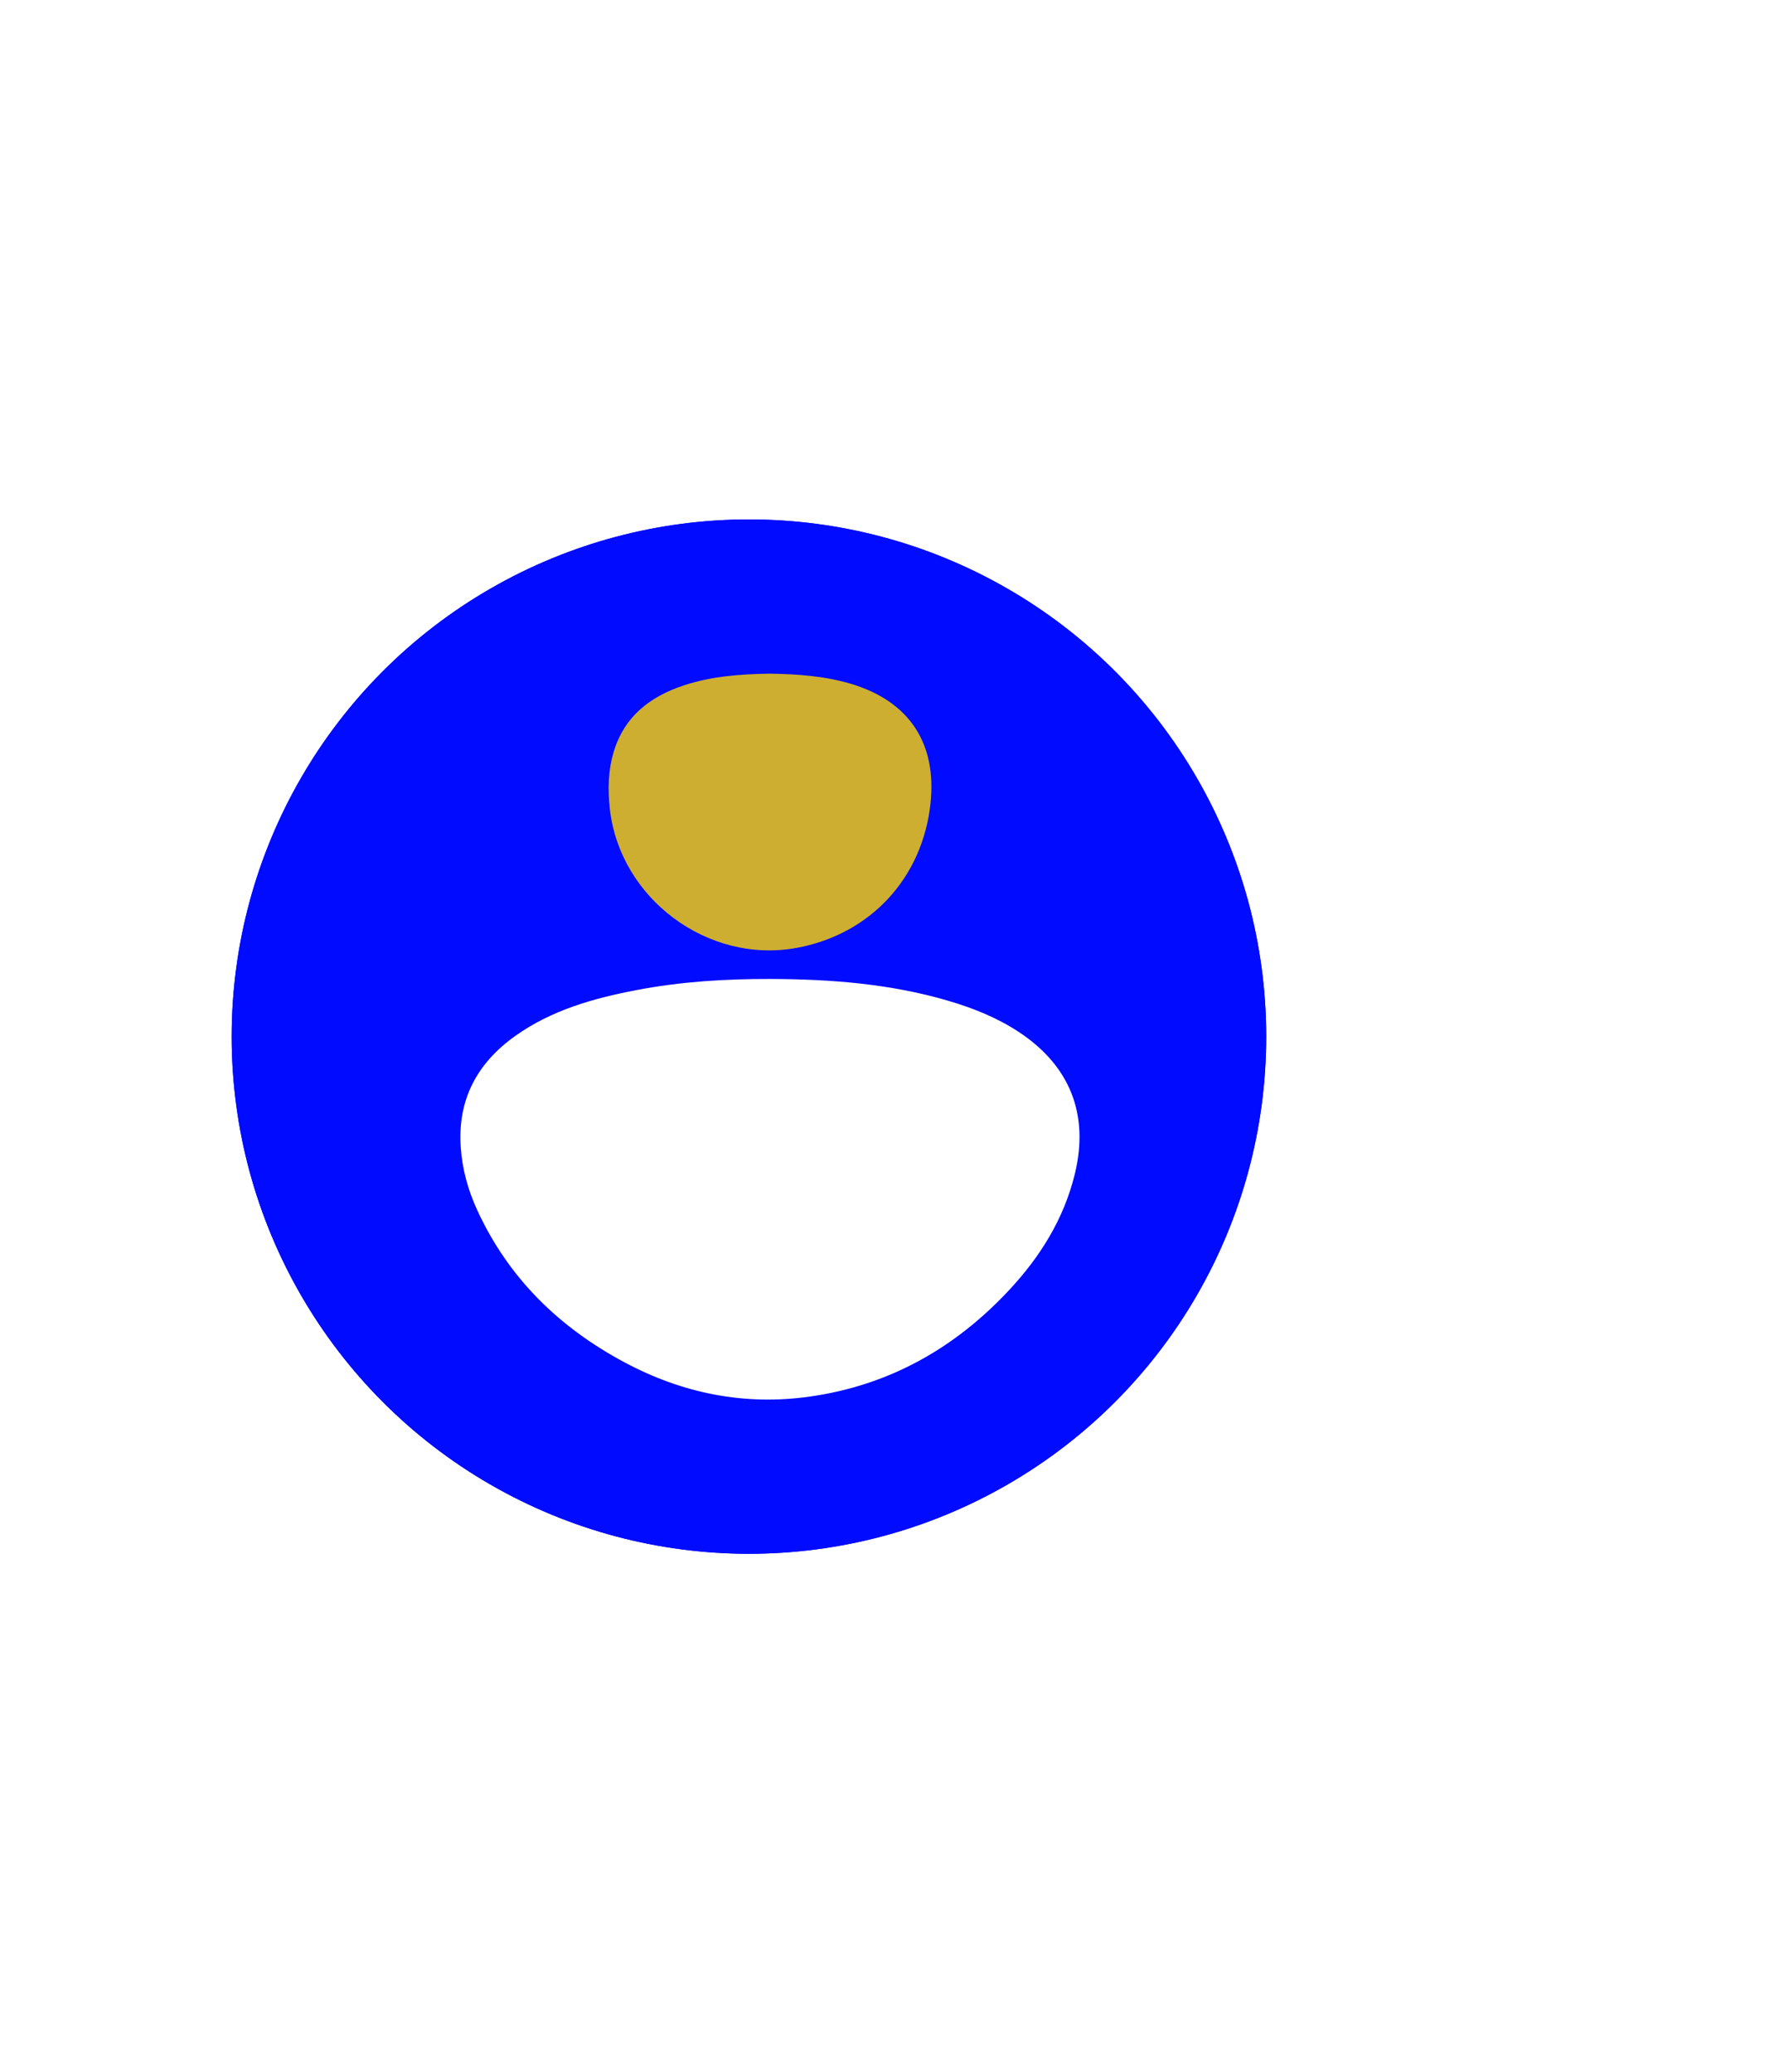<svg width="139" height="161" viewBox="0 0 139 161" fill="none"
	xmlns="http://www.w3.org/2000/svg">
	<g filter="url(#filter0_d)">
		<circle cx="58.19" cy="80.556" r="40.19" fill="#000BFF"/>
	</g>
	<circle cx="58.19" cy="80.556" r="40.19" fill="#000BFF"/>
	<path d="M59.853 76.076C64.517 76.091 69.142 76.445 73.646 77.763C75.576 78.328 77.431 79.065 79.127 80.176C83.11 82.788 84.637 86.57 83.518 91.202C82.668 94.721 80.808 97.691 78.362 100.302C74.158 104.791 69.061 107.66 62.929 108.529C57.845 109.249 53.037 108.282 48.533 105.875C43.457 103.165 39.504 99.324 37.077 94.036C36.365 92.487 35.913 90.859 35.797 89.148C35.546 85.453 37.065 82.62 40.033 80.505C42.857 78.494 46.105 77.582 49.447 76.942C52.882 76.283 56.359 76.068 59.853 76.076Z" fill="white"/>
	<path d="M59.793 52.35C61.943 52.384 64.061 52.528 66.12 53.142C70.634 54.492 72.802 57.753 72.298 62.439C71.673 68.246 67.615 72.62 61.879 73.665C54.99 74.921 48.157 69.822 47.383 62.86C47.215 61.354 47.247 59.867 47.687 58.412C48.515 55.673 50.501 54.138 53.109 53.269C55.285 52.545 57.54 52.389 59.793 52.35Z" fill="#CDAE30"/>
	<defs>
		<filter id="filter0_d" x="-22" y="0.366" width="160.381" height="160.381" filterUnits="userSpaceOnUse" color-interpolation-filters="sRGB">
			<feFlood flood-opacity="0" result="BackgroundImageFix"/>
			<feColorMatrix in="SourceAlpha" type="matrix" values="0 0 0 0 0 0 0 0 0 0 0 0 0 0 0 0 0 0 127 0" result="hardAlpha"/>
			<feOffset/>
			<feGaussianBlur stdDeviation="20"/>
			<feComposite in2="hardAlpha" operator="out"/>
			<feColorMatrix type="matrix" values="0 0 0 0 0 0 0 0 0 0 0 0 0 0 0 0 0 0 0.1 0"/>
			<feBlend mode="normal" in2="BackgroundImageFix" result="effect1_dropShadow"/>
			<feBlend mode="normal" in="SourceGraphic" in2="effect1_dropShadow" result="shape"/>
		</filter>
	</defs>
</svg>
